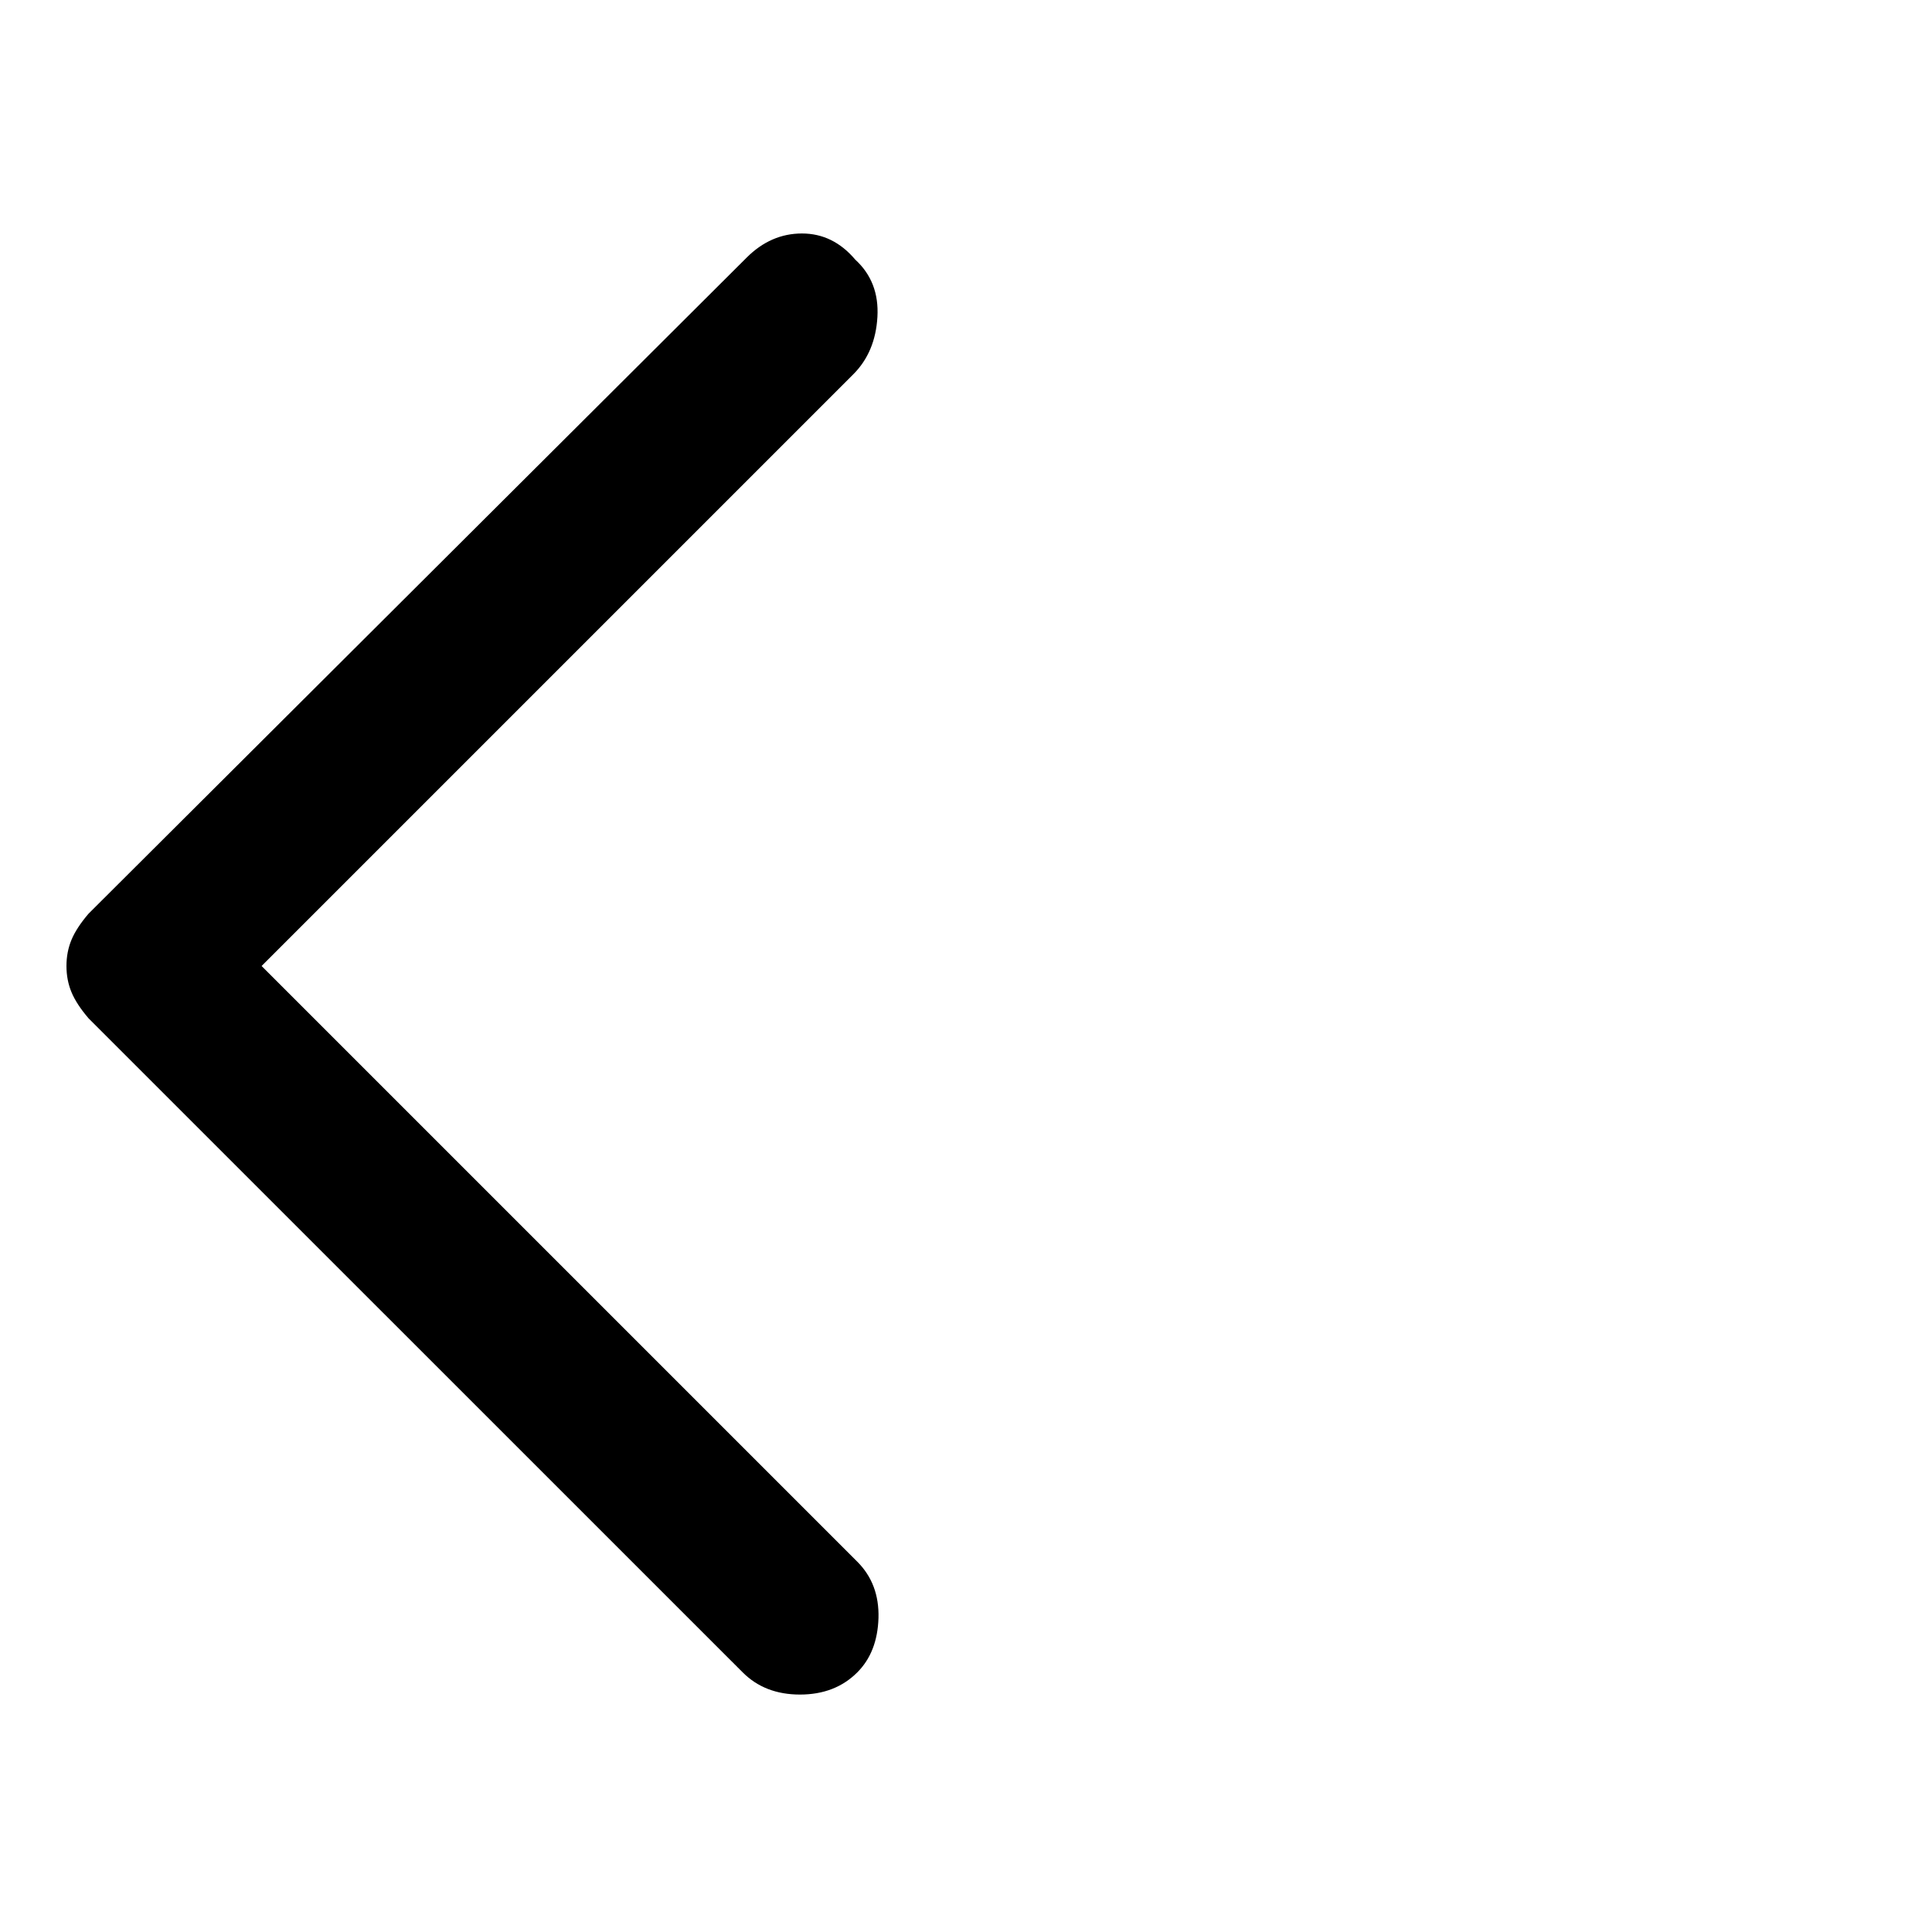 <svg xmlns="http://www.w3.org/2000/svg" height="20" width="20"><path d="m7.688 17.312-6.771-6.77q-.125-.146-.177-.271Q.688 10.146.688 10q0-.146.052-.271.052-.125.177-.271l6.812-6.791q.25-.25.573-.25.323 0 .552.271.25.229.229.593-.021.365-.25.594L2.708 10l6.167 6.167q.229.229.219.583-.011.354-.219.562-.229.23-.594.23-.364 0-.593-.23Z"/></svg>